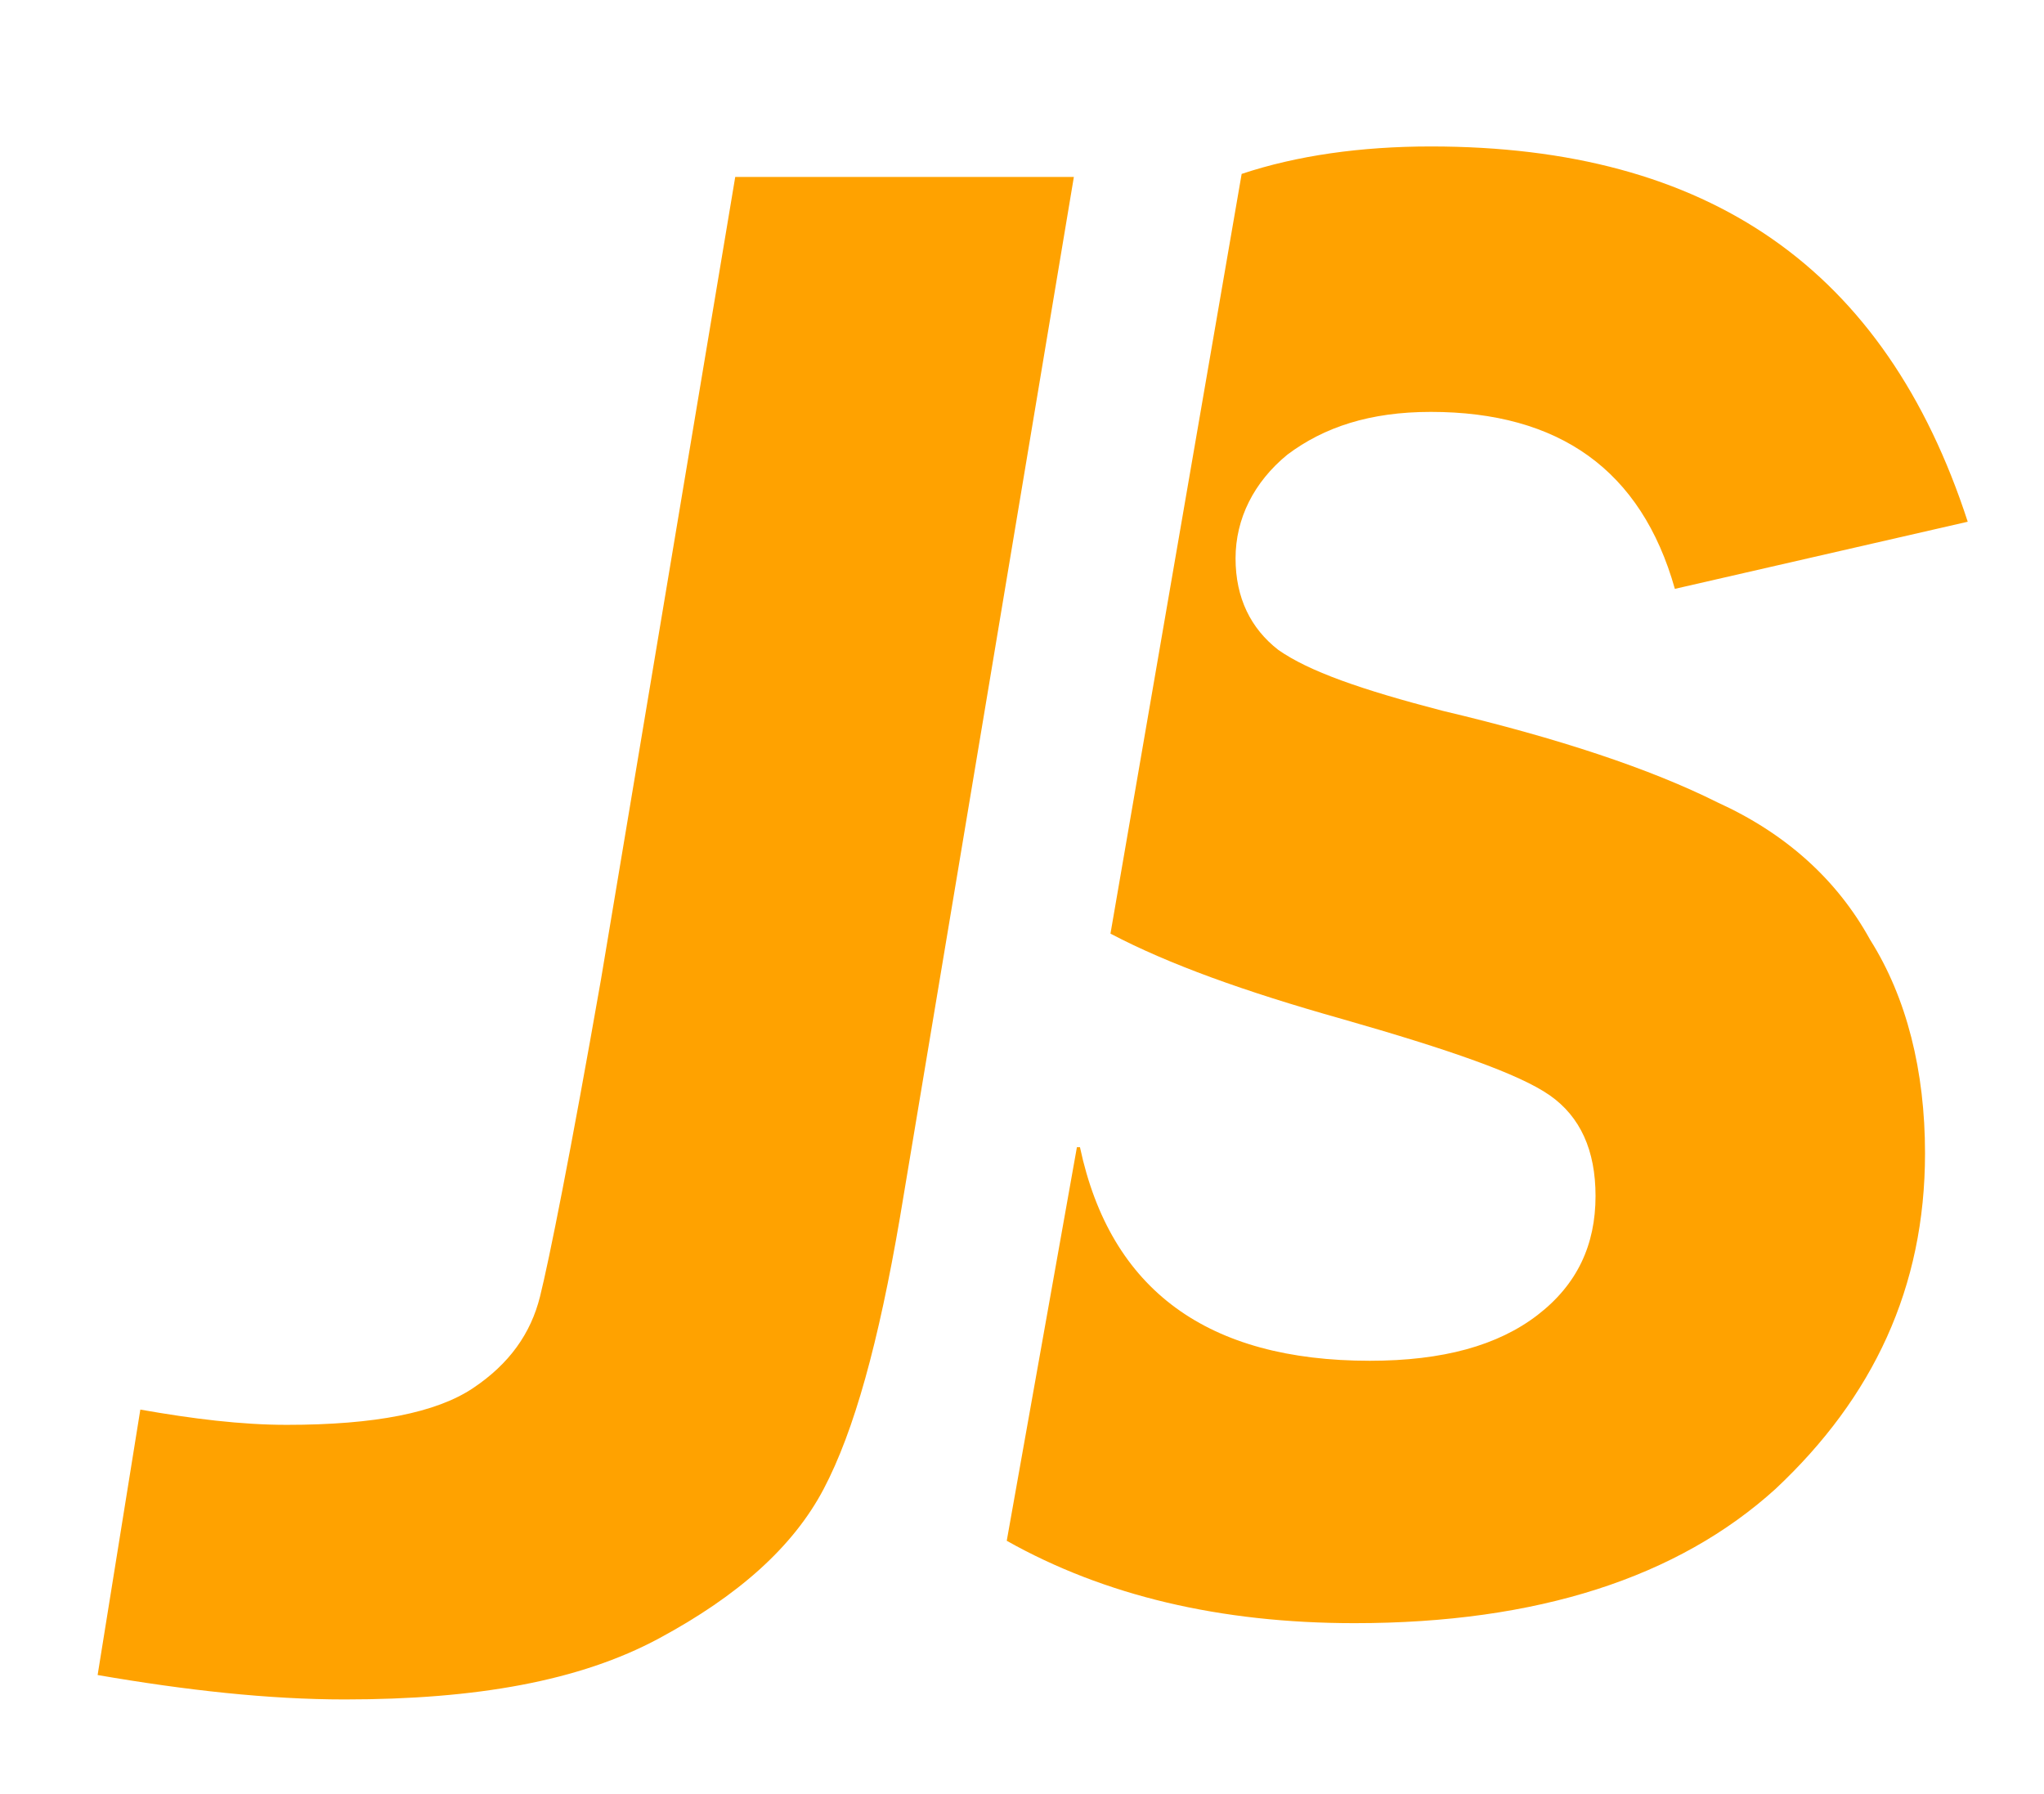 <?xml version="1.0" encoding="utf-8"?>
<!-- Generator: Adobe Illustrator 22.0.0, SVG Export Plug-In . SVG Version: 6.00 Build 0)  -->
<svg version="1.1" id="Слой_1" xmlns="http://www.w3.org/2000/svg" xmlns:xlink="http://www.w3.org/1999/xlink" x="0px" y="0px"
	 viewBox="0 0 67 58.8" style="enable-background:new 0 0 67 58.8;" xml:space="preserve">
<style type="text/css">
	.st0{fill:#FFA200;}
</style>
<path class="st0" d="M35.2,5.8l-5.7,34.1c-0.7,4.1-1.5,7-2.5,8.9c-1,1.9-2.8,3.5-5.4,4.9s-6,2-10.3,2c-2.5,0-5.2-0.3-8.1-0.8
	l1.4-8.7c1.7,0.3,3.3,0.5,4.8,0.5c2.9,0,4.9-0.4,6.1-1.2s1.9-1.8,2.2-3c0.3-1.2,1-4.7,2-10.4l4.4-26.3C24.1,5.8,35.2,5.8,35.2,5.8z"
	/>
<path class="st0" d="M56.3,26.3c-2.2-1.1-5.2-2.1-9-3c-2.7-0.7-4.4-1.3-5.4-2c-0.9-0.7-1.4-1.7-1.4-3s0.6-2.5,1.7-3.4
	c1.2-0.9,2.7-1.4,4.7-1.4c4.2,0,6.9,1.9,8,5.8l9.6-2.2C61.8,8.8,56,4.8,46.9,4.8c-2.3,0-4.4,0.3-6.2,0.9l-4.3,24.9
	c1.9,1,4.4,1.9,7.6,2.8c3.5,1,5.8,1.8,6.8,2.5s1.5,1.8,1.5,3.3c0,1.6-0.6,2.9-1.9,3.9s-3.1,1.5-5.5,1.5c-5.3,0-8.5-2.3-9.5-7h-0.1
	L33,50.5c3.2,1.8,7,2.7,11.4,2.7c6,0,10.6-1.5,13.8-4.4c3.2-3,4.9-6.6,4.9-11c0-2.7-0.6-5.1-1.8-7C60.2,28.8,58.5,27.3,56.3,26.3z"
	/>
</svg>
